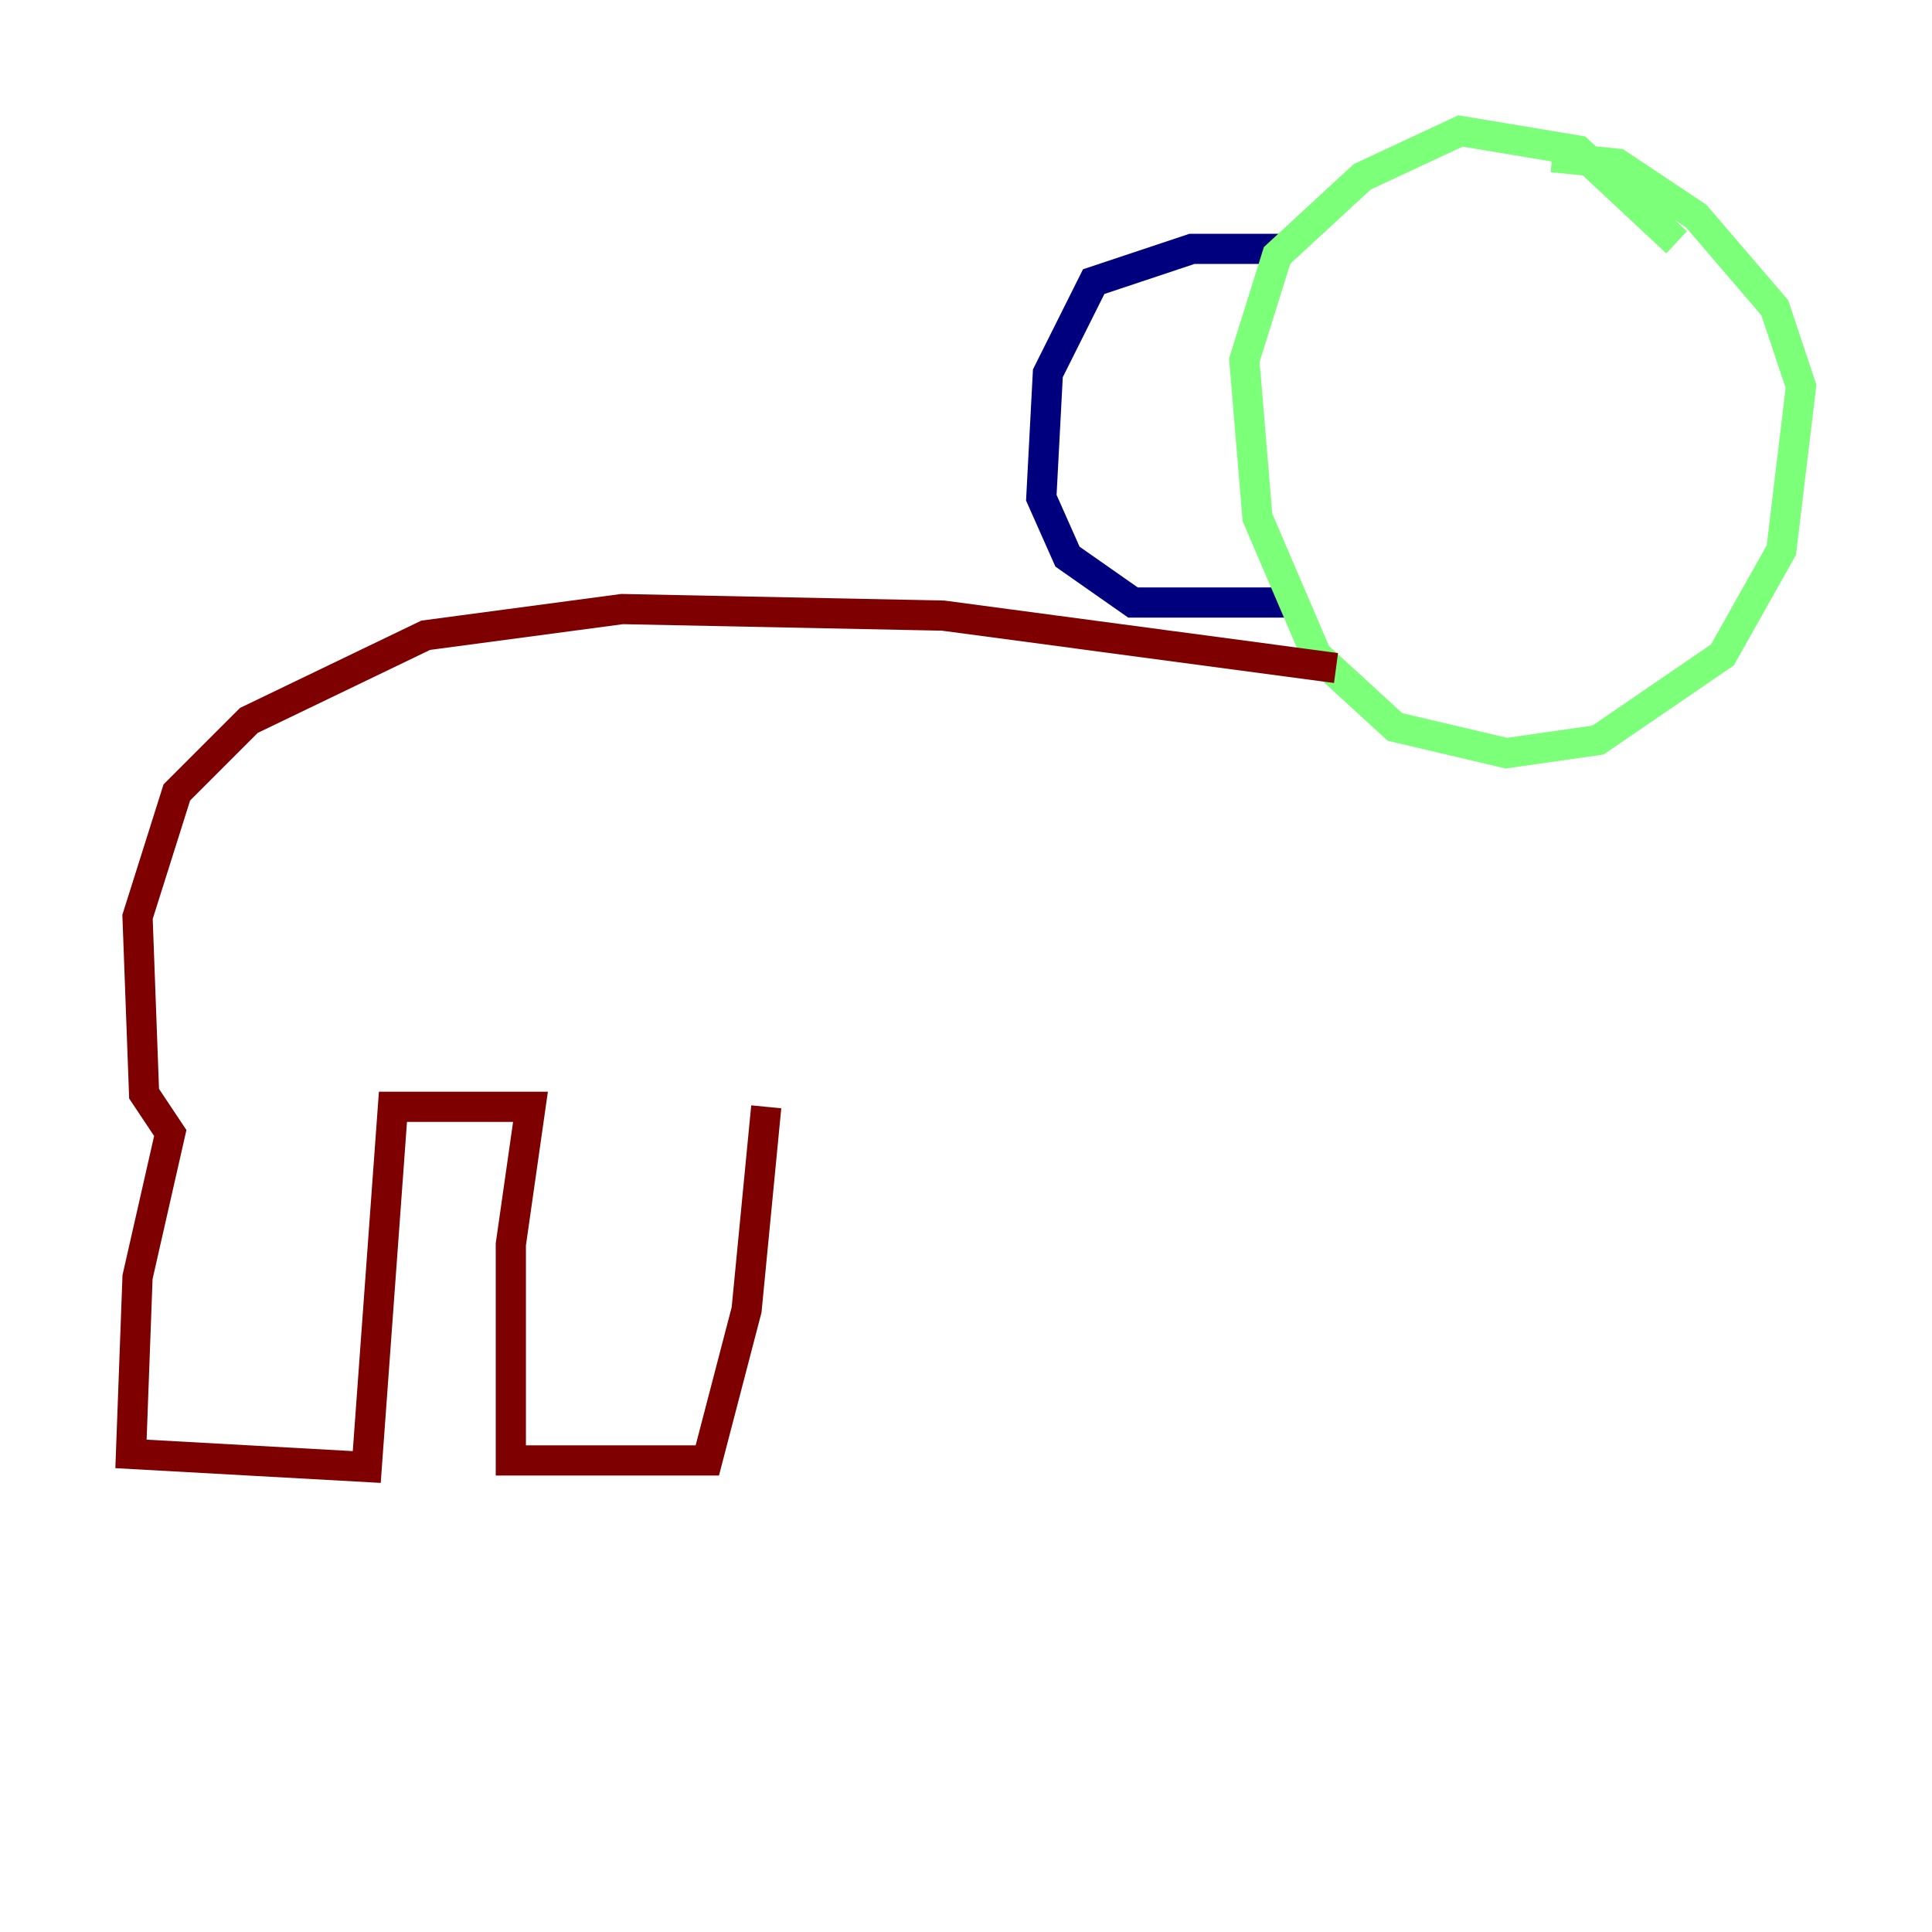 <?xml version="1.0" encoding="utf-8" ?>
<svg baseProfile="tiny" height="128" version="1.2" viewBox="0,0,128,128" width="128" xmlns="http://www.w3.org/2000/svg" xmlns:ev="http://www.w3.org/2001/xml-events" xmlns:xlink="http://www.w3.org/1999/xlink"><defs /><polyline fill="none" points="85.478,16.488 78.969,16.488 72.461,18.658 69.424,24.732 68.99,32.976 70.725,36.881 75.064,39.919 85.478,39.919" stroke="#00007f" stroke-width="2" /><polyline fill="none" points="111.078,16.054 104.57,9.98 96.759,8.678 90.251,11.715 84.61,16.922 82.441,23.864 83.308,34.278 87.214,43.39 92.42,48.163 99.797,49.898 105.871,49.031 114.115,43.39 118.02,36.447 119.322,25.6 117.586,20.393 112.38,14.319 107.173,10.848 102.834,10.414" stroke="#7cff79" stroke-width="2" /><polyline fill="none" points="88.515,44.258 62.481,40.786 41.22,40.352 28.203,42.088 16.488,47.729 11.715,52.502 9.112,60.746 9.546,72.461 11.281,75.064 9.112,84.61 8.678,96.325 24.298,97.193 26.034,73.329 35.146,73.329 33.844,82.441 33.844,96.759 46.861,96.759 49.464,86.78 50.766,73.329" stroke="#7f0000" stroke-width="2" /></svg>